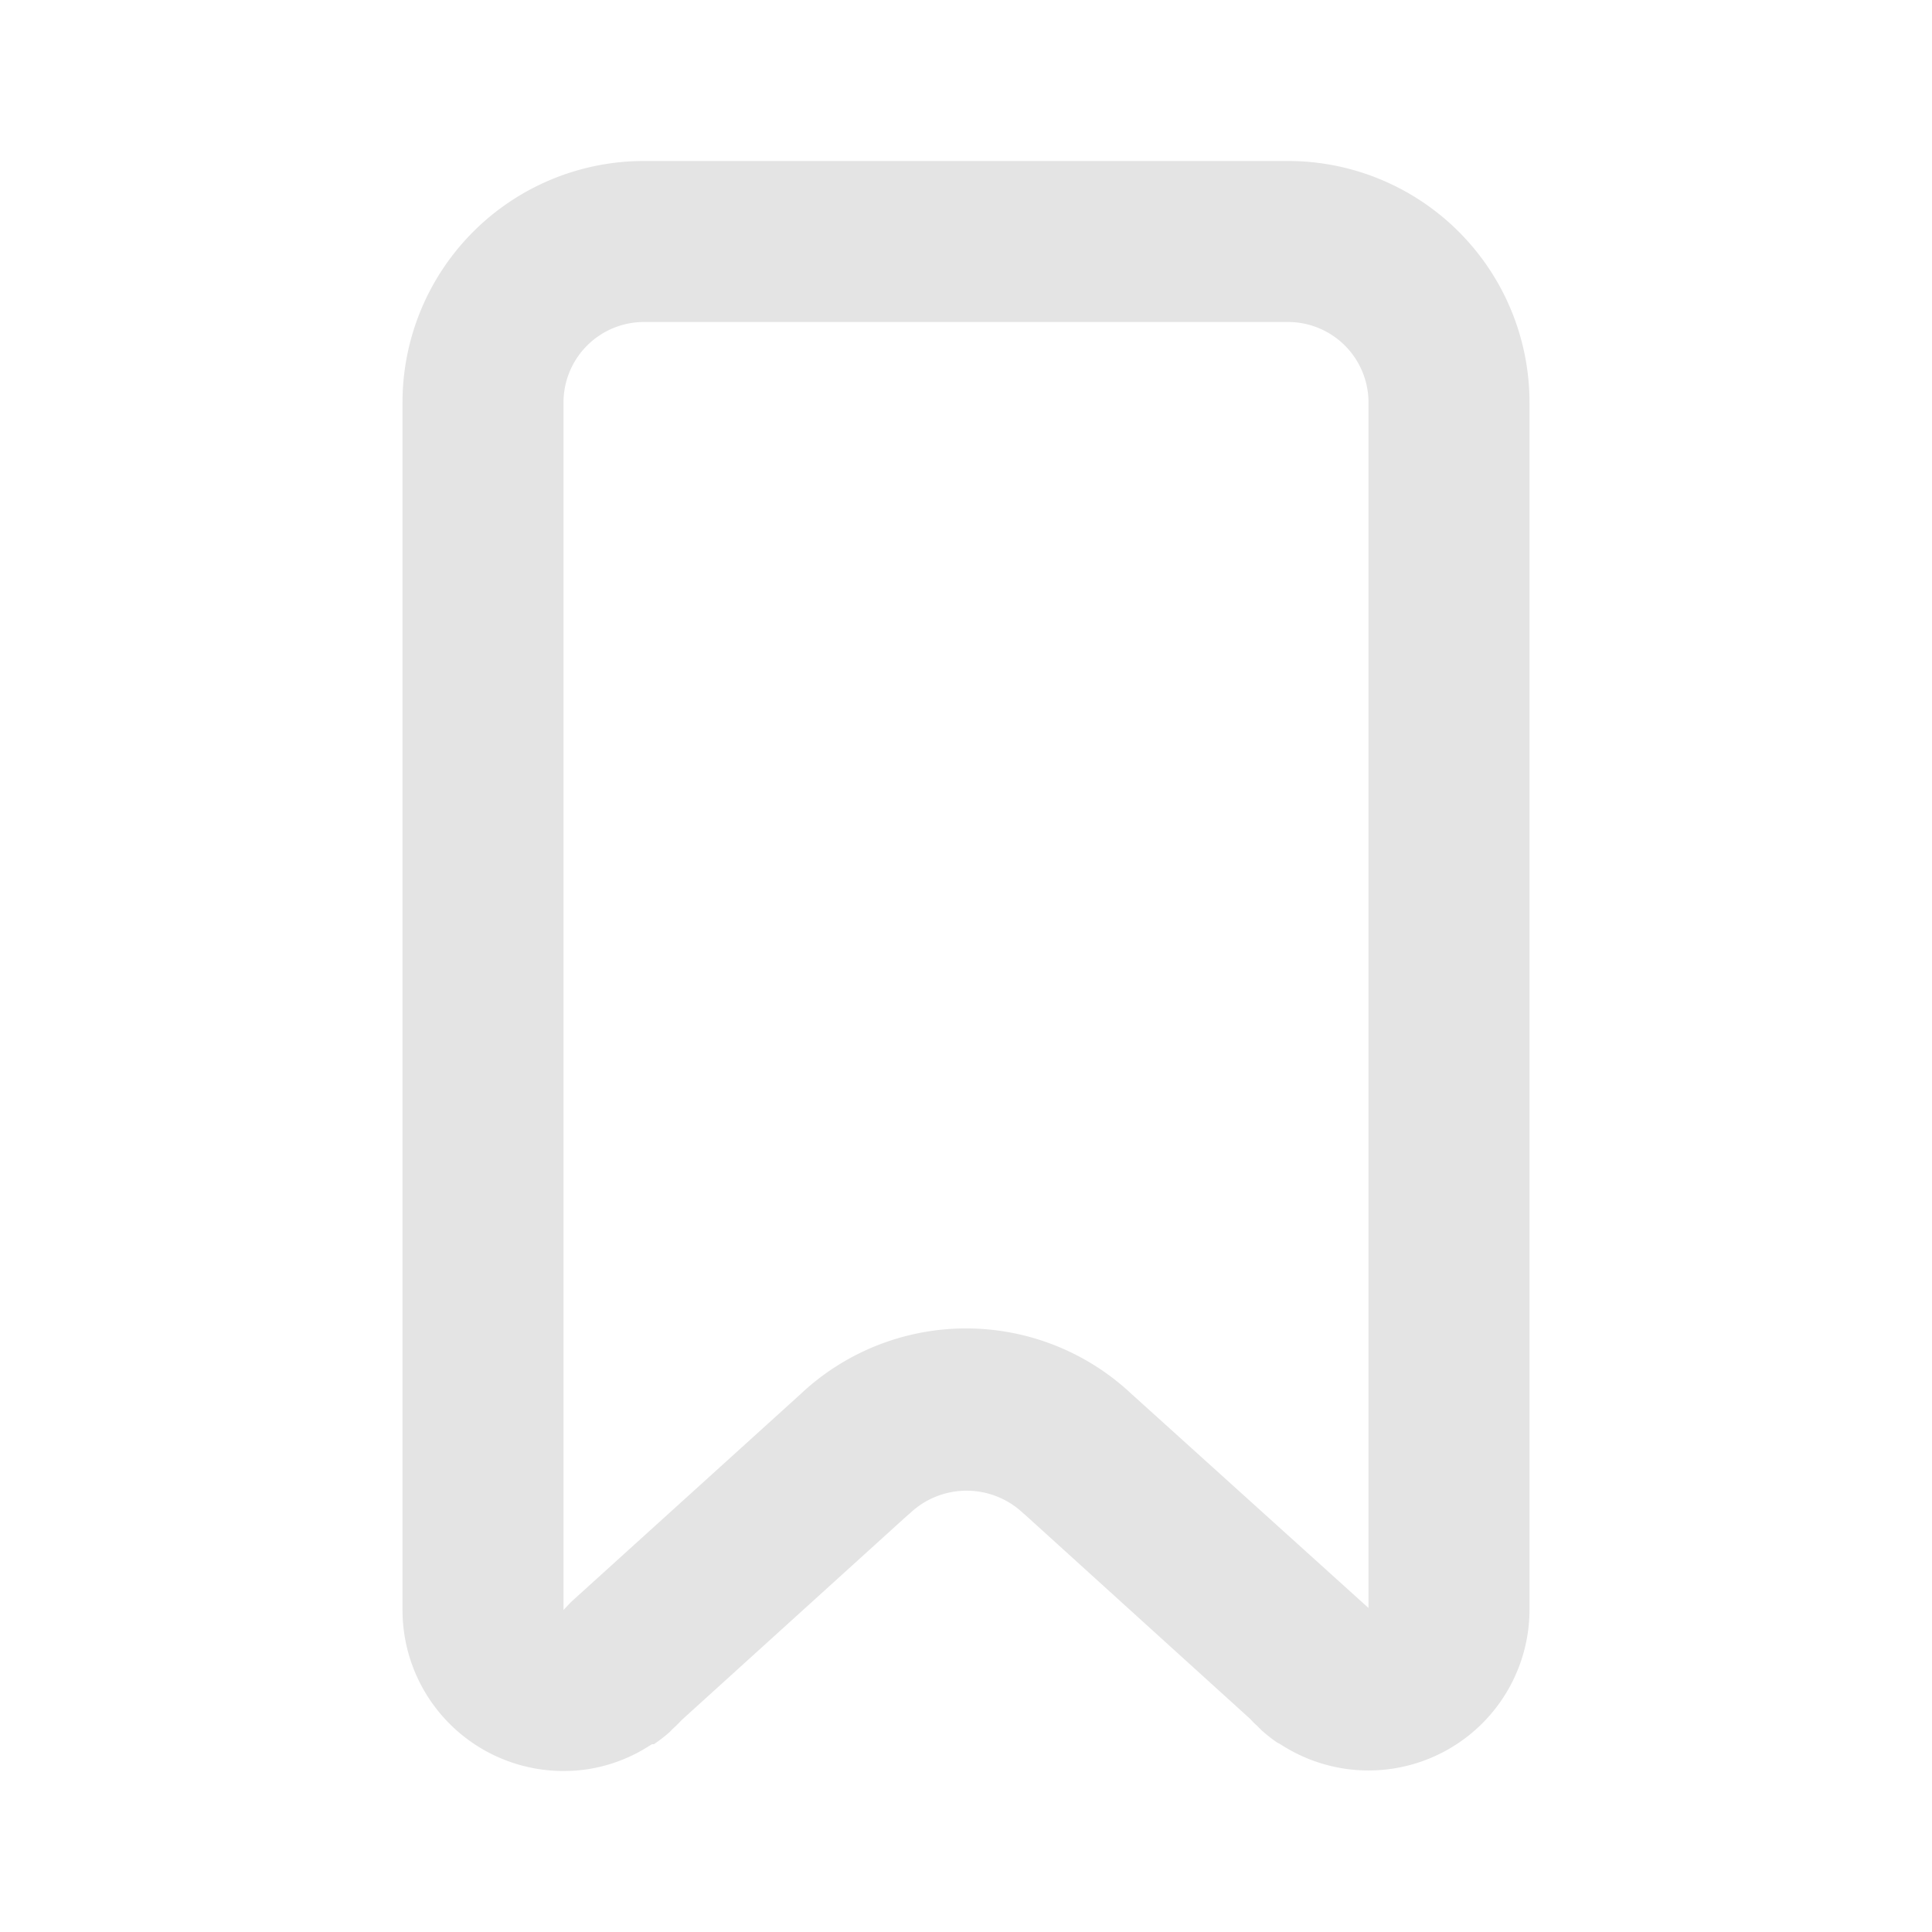 <svg xmlns="http://www.w3.org/2000/svg" viewBox="0 0 96 96" fill="#e4e4e4">
	<style>
		svg {
			--svg-fill: #e4e4e4;
		}
	</style>
	<path d="M28,88a8.11,8.11,0,0,0,1.21-.09,7.91,7.91,0,0,0,3.07-1.17l.12-.07.09,0a7.57,7.57,0,0,0,.79-.61c.07-.07.14-.15.22-.22s.25-.24.37-.37L45,75.38l.08-.07,0,0,.15-.13a4.09,4.09,0,0,1,5.6,0l.14.12,0,0L62.13,85.42a3.22,3.22,0,0,0,.32.32l.24.24a8,8,0,0,0,.76.6l.12.06.21.13A8,8,0,0,0,76,80V20A12,12,0,0,0,64,8H32A12,12,0,0,0,20,20V80A8,8,0,0,0,28,88Zm4-72H64a4,4,0,0,1,4,4l0,59.9-.21-.19,0,0,0,0L56.33,69.36l-.08-.07h0a12,12,0,0,0-16.49,0h0l0,0s0,0,0,0L28.4,79.58l0,0-.09.09h0L28,80V20A4,4,0,0,1,32,16Z" />
</svg>
